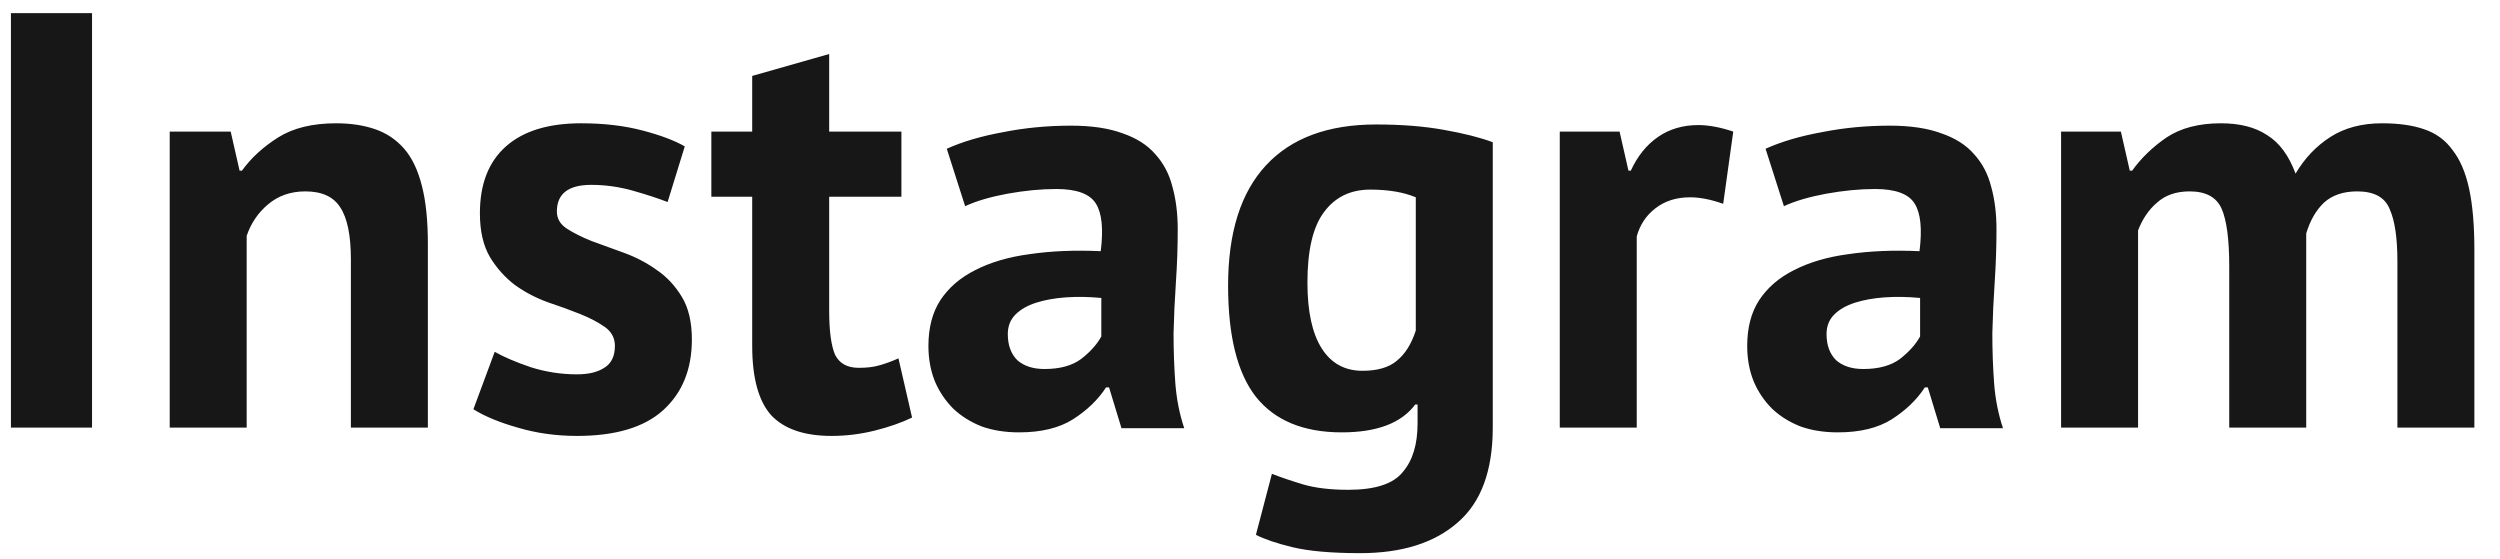 <svg width="76" height="17" viewBox="0 0 76 17" fill="none" xmlns="http://www.w3.org/2000/svg">
<path d="M0.332 0.4H2.798V13H0.332V0.4ZM10.667 13V7.888C10.667 7.156 10.559 6.628 10.343 6.304C10.139 5.98 9.785 5.818 9.281 5.818C8.837 5.818 8.459 5.95 8.147 6.214C7.847 6.466 7.631 6.784 7.499 7.168V13H5.159V4H7.013L7.283 5.188H7.355C7.631 4.804 7.997 4.468 8.453 4.18C8.909 3.892 9.497 3.748 10.217 3.748C10.661 3.748 11.057 3.808 11.405 3.928C11.753 4.048 12.047 4.246 12.287 4.522C12.527 4.798 12.707 5.176 12.827 5.656C12.947 6.124 13.007 6.706 13.007 7.402V13H10.667ZM18.693 10.516C18.693 10.276 18.591 10.084 18.387 9.94C18.183 9.796 17.931 9.664 17.631 9.544C17.331 9.424 17.001 9.304 16.641 9.184C16.281 9.052 15.951 8.878 15.651 8.662C15.351 8.434 15.099 8.152 14.895 7.816C14.691 7.468 14.589 7.024 14.589 6.484C14.589 5.596 14.853 4.918 15.381 4.45C15.909 3.982 16.671 3.748 17.667 3.748C18.351 3.748 18.969 3.82 19.521 3.964C20.073 4.108 20.505 4.27 20.817 4.45L20.295 6.142C20.019 6.034 19.671 5.92 19.251 5.8C18.831 5.68 18.405 5.62 17.973 5.62C17.277 5.62 16.929 5.89 16.929 6.43C16.929 6.646 17.031 6.82 17.235 6.952C17.439 7.084 17.691 7.21 17.991 7.33C18.291 7.438 18.621 7.558 18.981 7.69C19.341 7.822 19.671 7.996 19.971 8.212C20.271 8.416 20.523 8.686 20.727 9.022C20.931 9.358 21.033 9.79 21.033 10.318C21.033 11.23 20.739 11.95 20.151 12.478C19.575 12.994 18.705 13.252 17.541 13.252C16.905 13.252 16.305 13.168 15.741 13C15.189 12.844 14.739 12.658 14.391 12.442L15.039 10.696C15.315 10.852 15.681 11.008 16.137 11.164C16.593 11.308 17.061 11.38 17.541 11.38C17.889 11.38 18.165 11.314 18.369 11.182C18.585 11.05 18.693 10.828 18.693 10.516ZM21.625 4H22.867V2.308L25.207 1.642V4H27.403V5.98H25.207V9.436C25.207 10.06 25.267 10.51 25.387 10.786C25.519 11.05 25.759 11.182 26.107 11.182C26.347 11.182 26.551 11.158 26.719 11.11C26.899 11.062 27.097 10.99 27.313 10.894L27.727 12.694C27.403 12.85 27.025 12.982 26.593 13.09C26.161 13.198 25.723 13.252 25.279 13.252C24.451 13.252 23.839 13.042 23.443 12.622C23.059 12.19 22.867 11.488 22.867 10.516V5.98H21.625V4ZM28.782 4.522C29.262 4.306 29.832 4.138 30.492 4.018C31.152 3.886 31.843 3.82 32.562 3.82C33.187 3.82 33.709 3.898 34.129 4.054C34.548 4.198 34.879 4.408 35.118 4.684C35.37 4.96 35.544 5.29 35.641 5.674C35.748 6.058 35.803 6.49 35.803 6.97C35.803 7.498 35.785 8.032 35.748 8.572C35.712 9.1 35.688 9.622 35.676 10.138C35.676 10.654 35.694 11.158 35.73 11.65C35.767 12.13 35.856 12.586 36.001 13.018H34.093L33.715 11.776H33.624C33.385 12.148 33.048 12.472 32.617 12.748C32.197 13.012 31.651 13.144 30.979 13.144C30.558 13.144 30.18 13.084 29.845 12.964C29.509 12.832 29.221 12.652 28.98 12.424C28.741 12.184 28.555 11.908 28.422 11.596C28.291 11.272 28.224 10.912 28.224 10.516C28.224 9.964 28.345 9.502 28.584 9.13C28.837 8.746 29.191 8.44 29.646 8.212C30.114 7.972 30.666 7.81 31.302 7.726C31.951 7.63 32.67 7.6 33.462 7.636C33.547 6.964 33.498 6.484 33.319 6.196C33.139 5.896 32.736 5.746 32.112 5.746C31.645 5.746 31.146 5.794 30.619 5.89C30.102 5.986 29.677 6.112 29.34 6.268L28.782 4.522ZM31.753 11.218C32.221 11.218 32.593 11.116 32.868 10.912C33.145 10.696 33.349 10.468 33.48 10.228V9.058C33.108 9.022 32.748 9.016 32.401 9.04C32.065 9.064 31.765 9.118 31.5 9.202C31.236 9.286 31.026 9.406 30.87 9.562C30.715 9.718 30.637 9.916 30.637 10.156C30.637 10.492 30.733 10.756 30.924 10.948C31.128 11.128 31.404 11.218 31.753 11.218ZM45.38 13C45.38 14.308 45.026 15.268 44.318 15.88C43.61 16.504 42.62 16.816 41.348 16.816C40.484 16.816 39.8 16.756 39.296 16.636C38.804 16.516 38.432 16.39 38.18 16.258L38.666 14.404C38.942 14.512 39.26 14.62 39.62 14.728C39.992 14.836 40.448 14.89 40.988 14.89C41.804 14.89 42.356 14.71 42.644 14.35C42.944 14.002 43.094 13.51 43.094 12.874V12.298H43.022C42.602 12.862 41.858 13.144 40.79 13.144C39.626 13.144 38.756 12.784 38.18 12.064C37.616 11.344 37.334 10.216 37.334 8.68C37.334 7.072 37.718 5.854 38.486 5.026C39.254 4.198 40.37 3.784 41.834 3.784C42.602 3.784 43.286 3.838 43.886 3.946C44.498 4.054 44.996 4.18 45.38 4.324V13ZM41.42 11.272C41.876 11.272 42.224 11.17 42.464 10.966C42.716 10.762 42.908 10.456 43.04 10.048V5.998C42.668 5.842 42.206 5.764 41.654 5.764C41.054 5.764 40.586 5.992 40.25 6.448C39.914 6.892 39.746 7.606 39.746 8.59C39.746 9.466 39.89 10.132 40.178 10.588C40.466 11.044 40.88 11.272 41.42 11.272ZM52.385 6.196C52.013 6.064 51.677 5.998 51.377 5.998C50.957 5.998 50.603 6.112 50.315 6.34C50.039 6.556 49.853 6.838 49.757 7.186V13H47.417V4H49.235L49.505 5.188H49.577C49.781 4.744 50.057 4.402 50.405 4.162C50.753 3.922 51.161 3.802 51.629 3.802C51.941 3.802 52.295 3.868 52.691 4L52.385 6.196ZM53.673 4.522C54.153 4.306 54.723 4.138 55.383 4.018C56.043 3.886 56.733 3.82 57.453 3.82C58.077 3.82 58.599 3.898 59.019 4.054C59.439 4.198 59.769 4.408 60.009 4.684C60.261 4.96 60.435 5.29 60.531 5.674C60.639 6.058 60.693 6.49 60.693 6.97C60.693 7.498 60.675 8.032 60.639 8.572C60.603 9.1 60.579 9.622 60.567 10.138C60.567 10.654 60.585 11.158 60.621 11.65C60.657 12.13 60.747 12.586 60.891 13.018H58.983L58.605 11.776H58.515C58.275 12.148 57.939 12.472 57.507 12.748C57.087 13.012 56.541 13.144 55.869 13.144C55.449 13.144 55.071 13.084 54.735 12.964C54.399 12.832 54.111 12.652 53.871 12.424C53.631 12.184 53.445 11.908 53.313 11.596C53.181 11.272 53.115 10.912 53.115 10.516C53.115 9.964 53.235 9.502 53.475 9.13C53.727 8.746 54.081 8.44 54.537 8.212C55.005 7.972 55.557 7.81 56.193 7.726C56.841 7.63 57.561 7.6 58.353 7.636C58.437 6.964 58.389 6.484 58.209 6.196C58.029 5.896 57.627 5.746 57.003 5.746C56.535 5.746 56.037 5.794 55.509 5.89C54.993 5.986 54.567 6.112 54.231 6.268L53.673 4.522ZM56.643 11.218C57.111 11.218 57.483 11.116 57.759 10.912C58.035 10.696 58.239 10.468 58.371 10.228V9.058C57.999 9.022 57.639 9.016 57.291 9.04C56.955 9.064 56.655 9.118 56.391 9.202C56.127 9.286 55.917 9.406 55.761 9.562C55.605 9.718 55.527 9.916 55.527 10.156C55.527 10.492 55.623 10.756 55.815 10.948C56.019 11.128 56.295 11.218 56.643 11.218ZM67.769 13V8.104C67.769 7.276 67.691 6.688 67.535 6.34C67.379 5.992 67.055 5.818 66.563 5.818C66.155 5.818 65.825 5.932 65.573 6.16C65.321 6.376 65.129 6.658 64.997 7.006V13H62.657V4H64.475L64.745 5.188H64.817C65.093 4.804 65.441 4.468 65.861 4.18C66.293 3.892 66.845 3.748 67.517 3.748C68.093 3.748 68.561 3.868 68.921 4.108C69.293 4.336 69.581 4.726 69.785 5.278C70.061 4.81 70.415 4.438 70.847 4.162C71.279 3.886 71.801 3.748 72.413 3.748C72.917 3.748 73.343 3.808 73.691 3.928C74.051 4.048 74.339 4.258 74.555 4.558C74.783 4.846 74.951 5.236 75.059 5.728C75.167 6.22 75.221 6.844 75.221 7.6V13H72.881V7.942C72.881 7.234 72.803 6.706 72.647 6.358C72.503 5.998 72.173 5.818 71.657 5.818C71.237 5.818 70.901 5.932 70.649 6.16C70.409 6.388 70.229 6.7 70.109 7.096V13H67.769Z" fill="#171717"/>
</svg>
